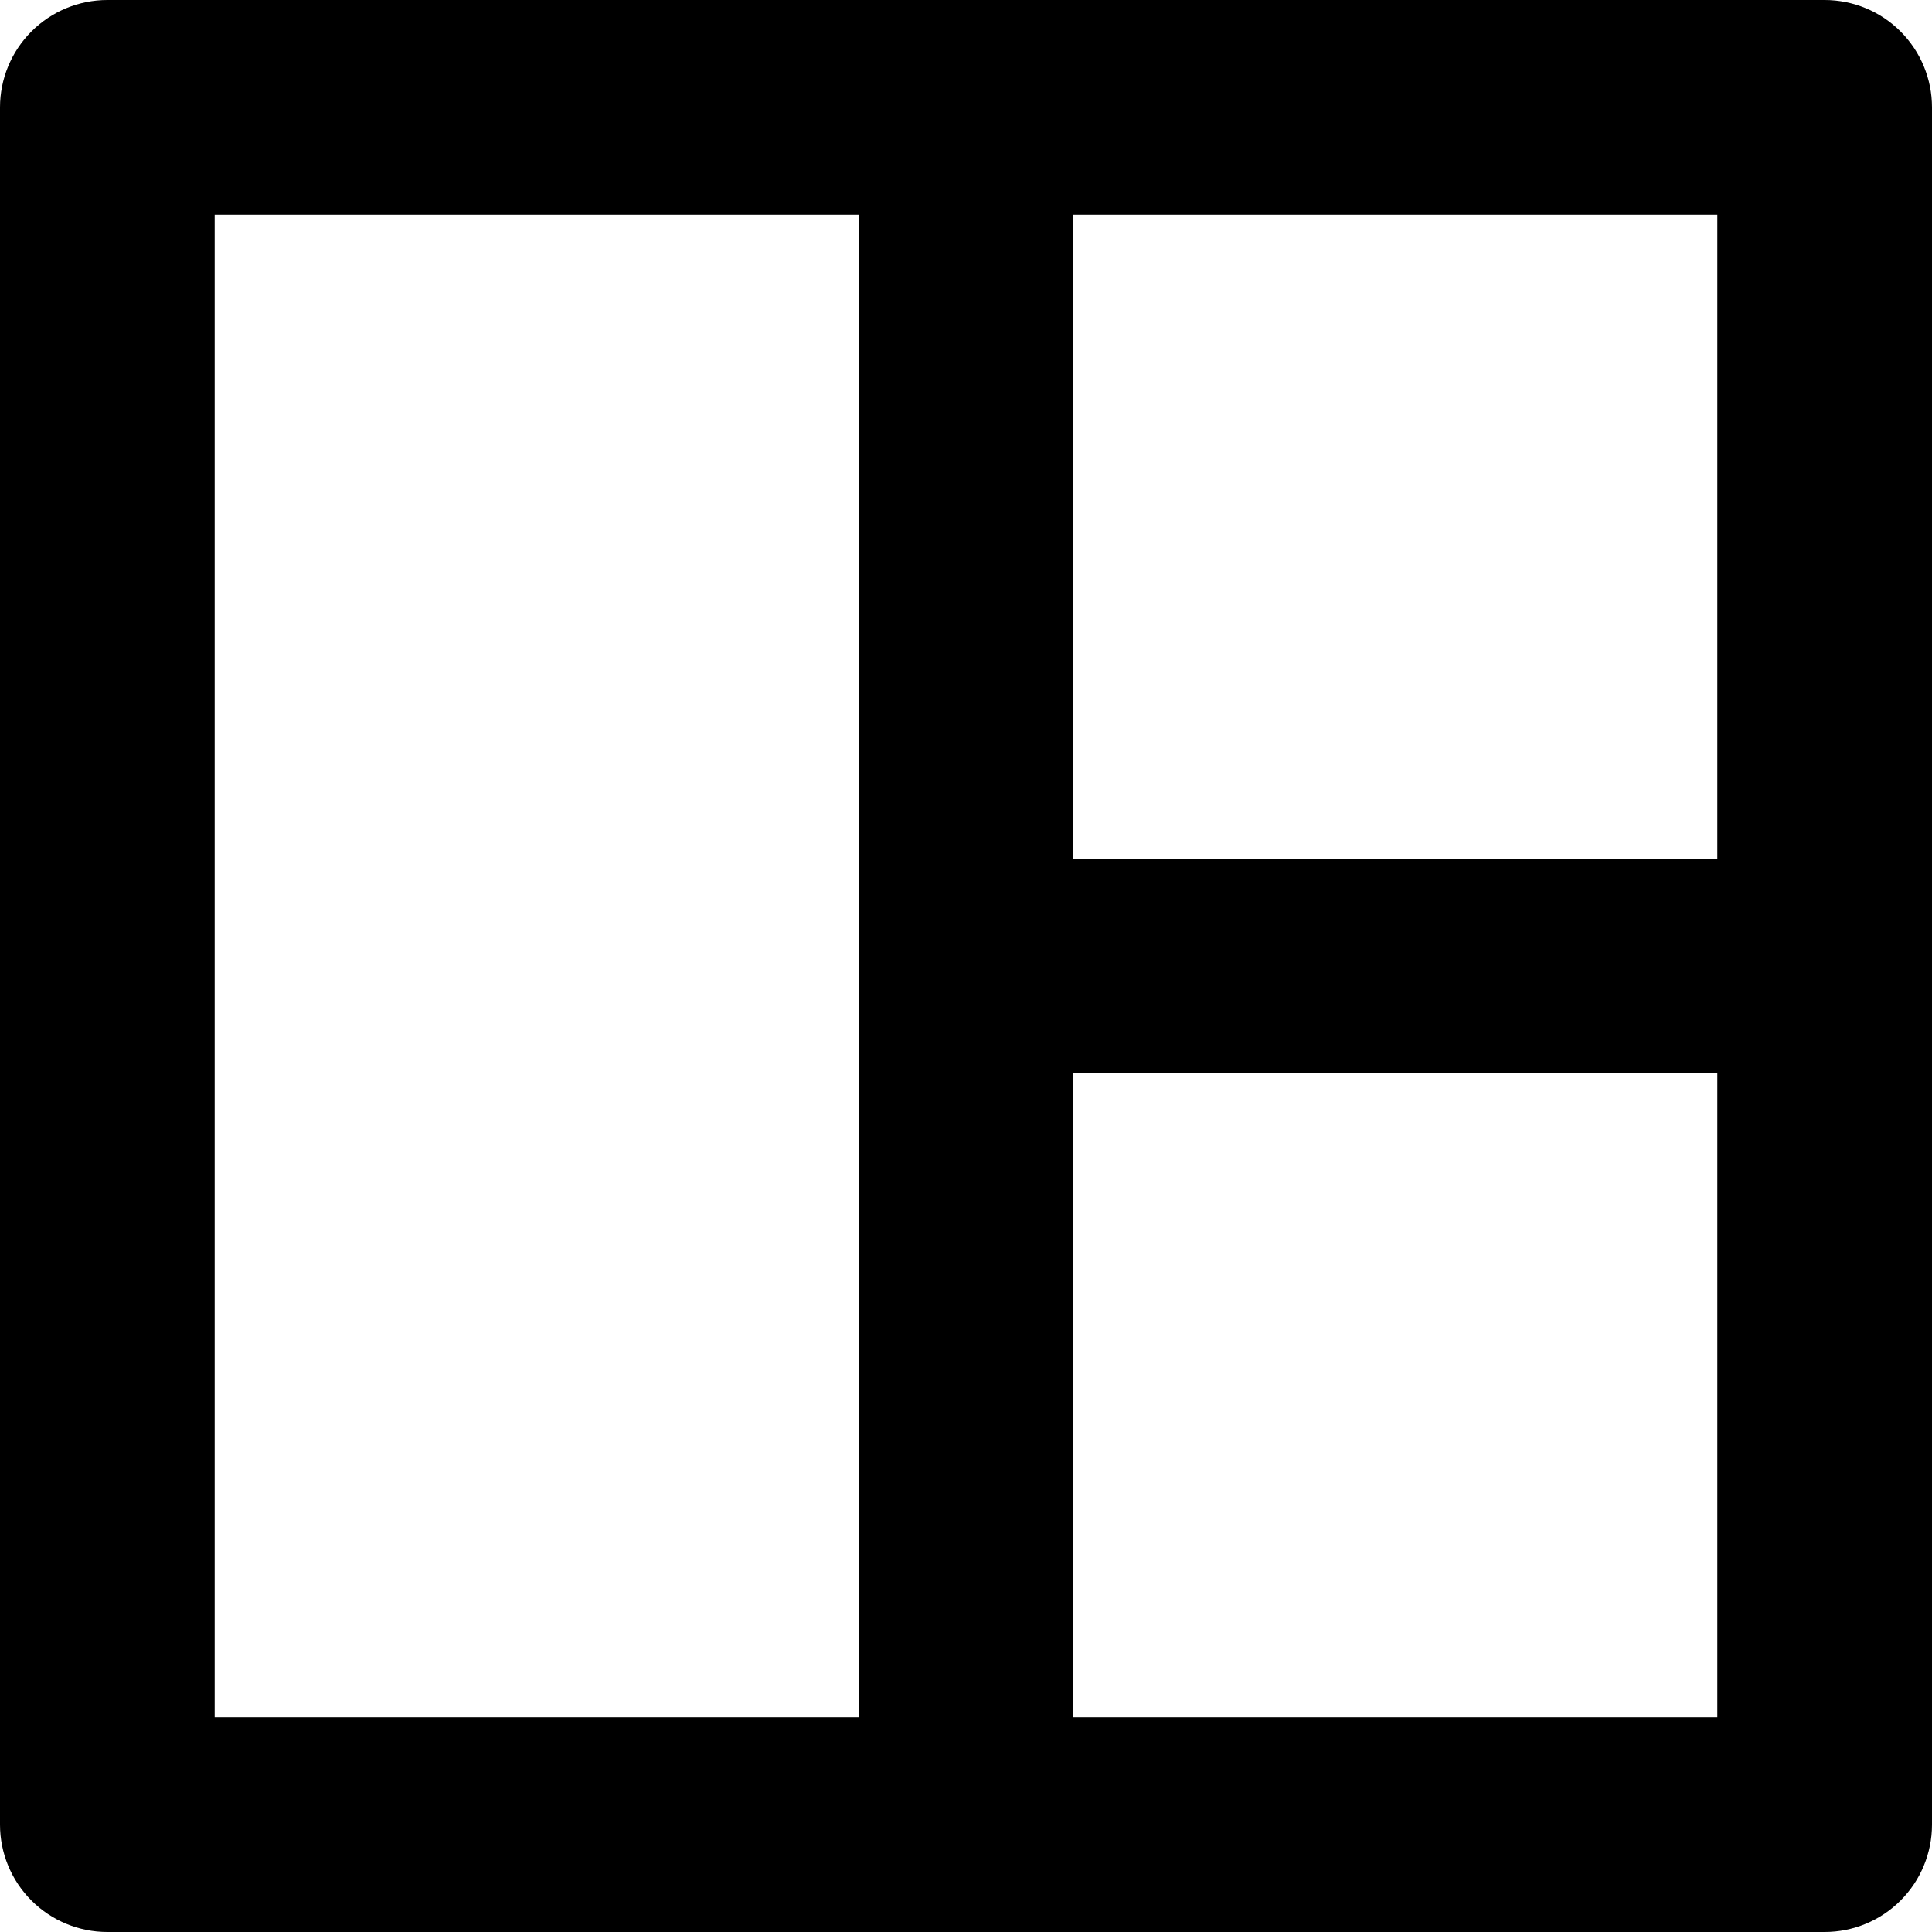<svg width="105" height="105" viewBox="0 0 105 105" fill="none" xmlns="http://www.w3.org/2000/svg">
<path d="M105 99.167C105 100.714 104.385 102.198 103.291 103.291C102.198 104.385 100.714 105 99.167 105H5.833C4.286 105 2.803 104.385 1.709 103.291C0.615 102.198 0 100.714 0 99.167V5.833C0 4.286 0.615 2.803 1.709 1.709C2.803 0.615 4.286 0 5.833 0H99.167C100.714 0 102.198 0.615 103.291 1.709C104.385 2.803 105 4.286 105 5.833V99.167ZM46.667 11.667H11.667V93.333H46.667V11.667ZM93.333 58.333H58.333V93.333H93.333V58.333ZM93.333 11.667H58.333V46.667H93.333V11.667Z" fill="black"/>
</svg>
